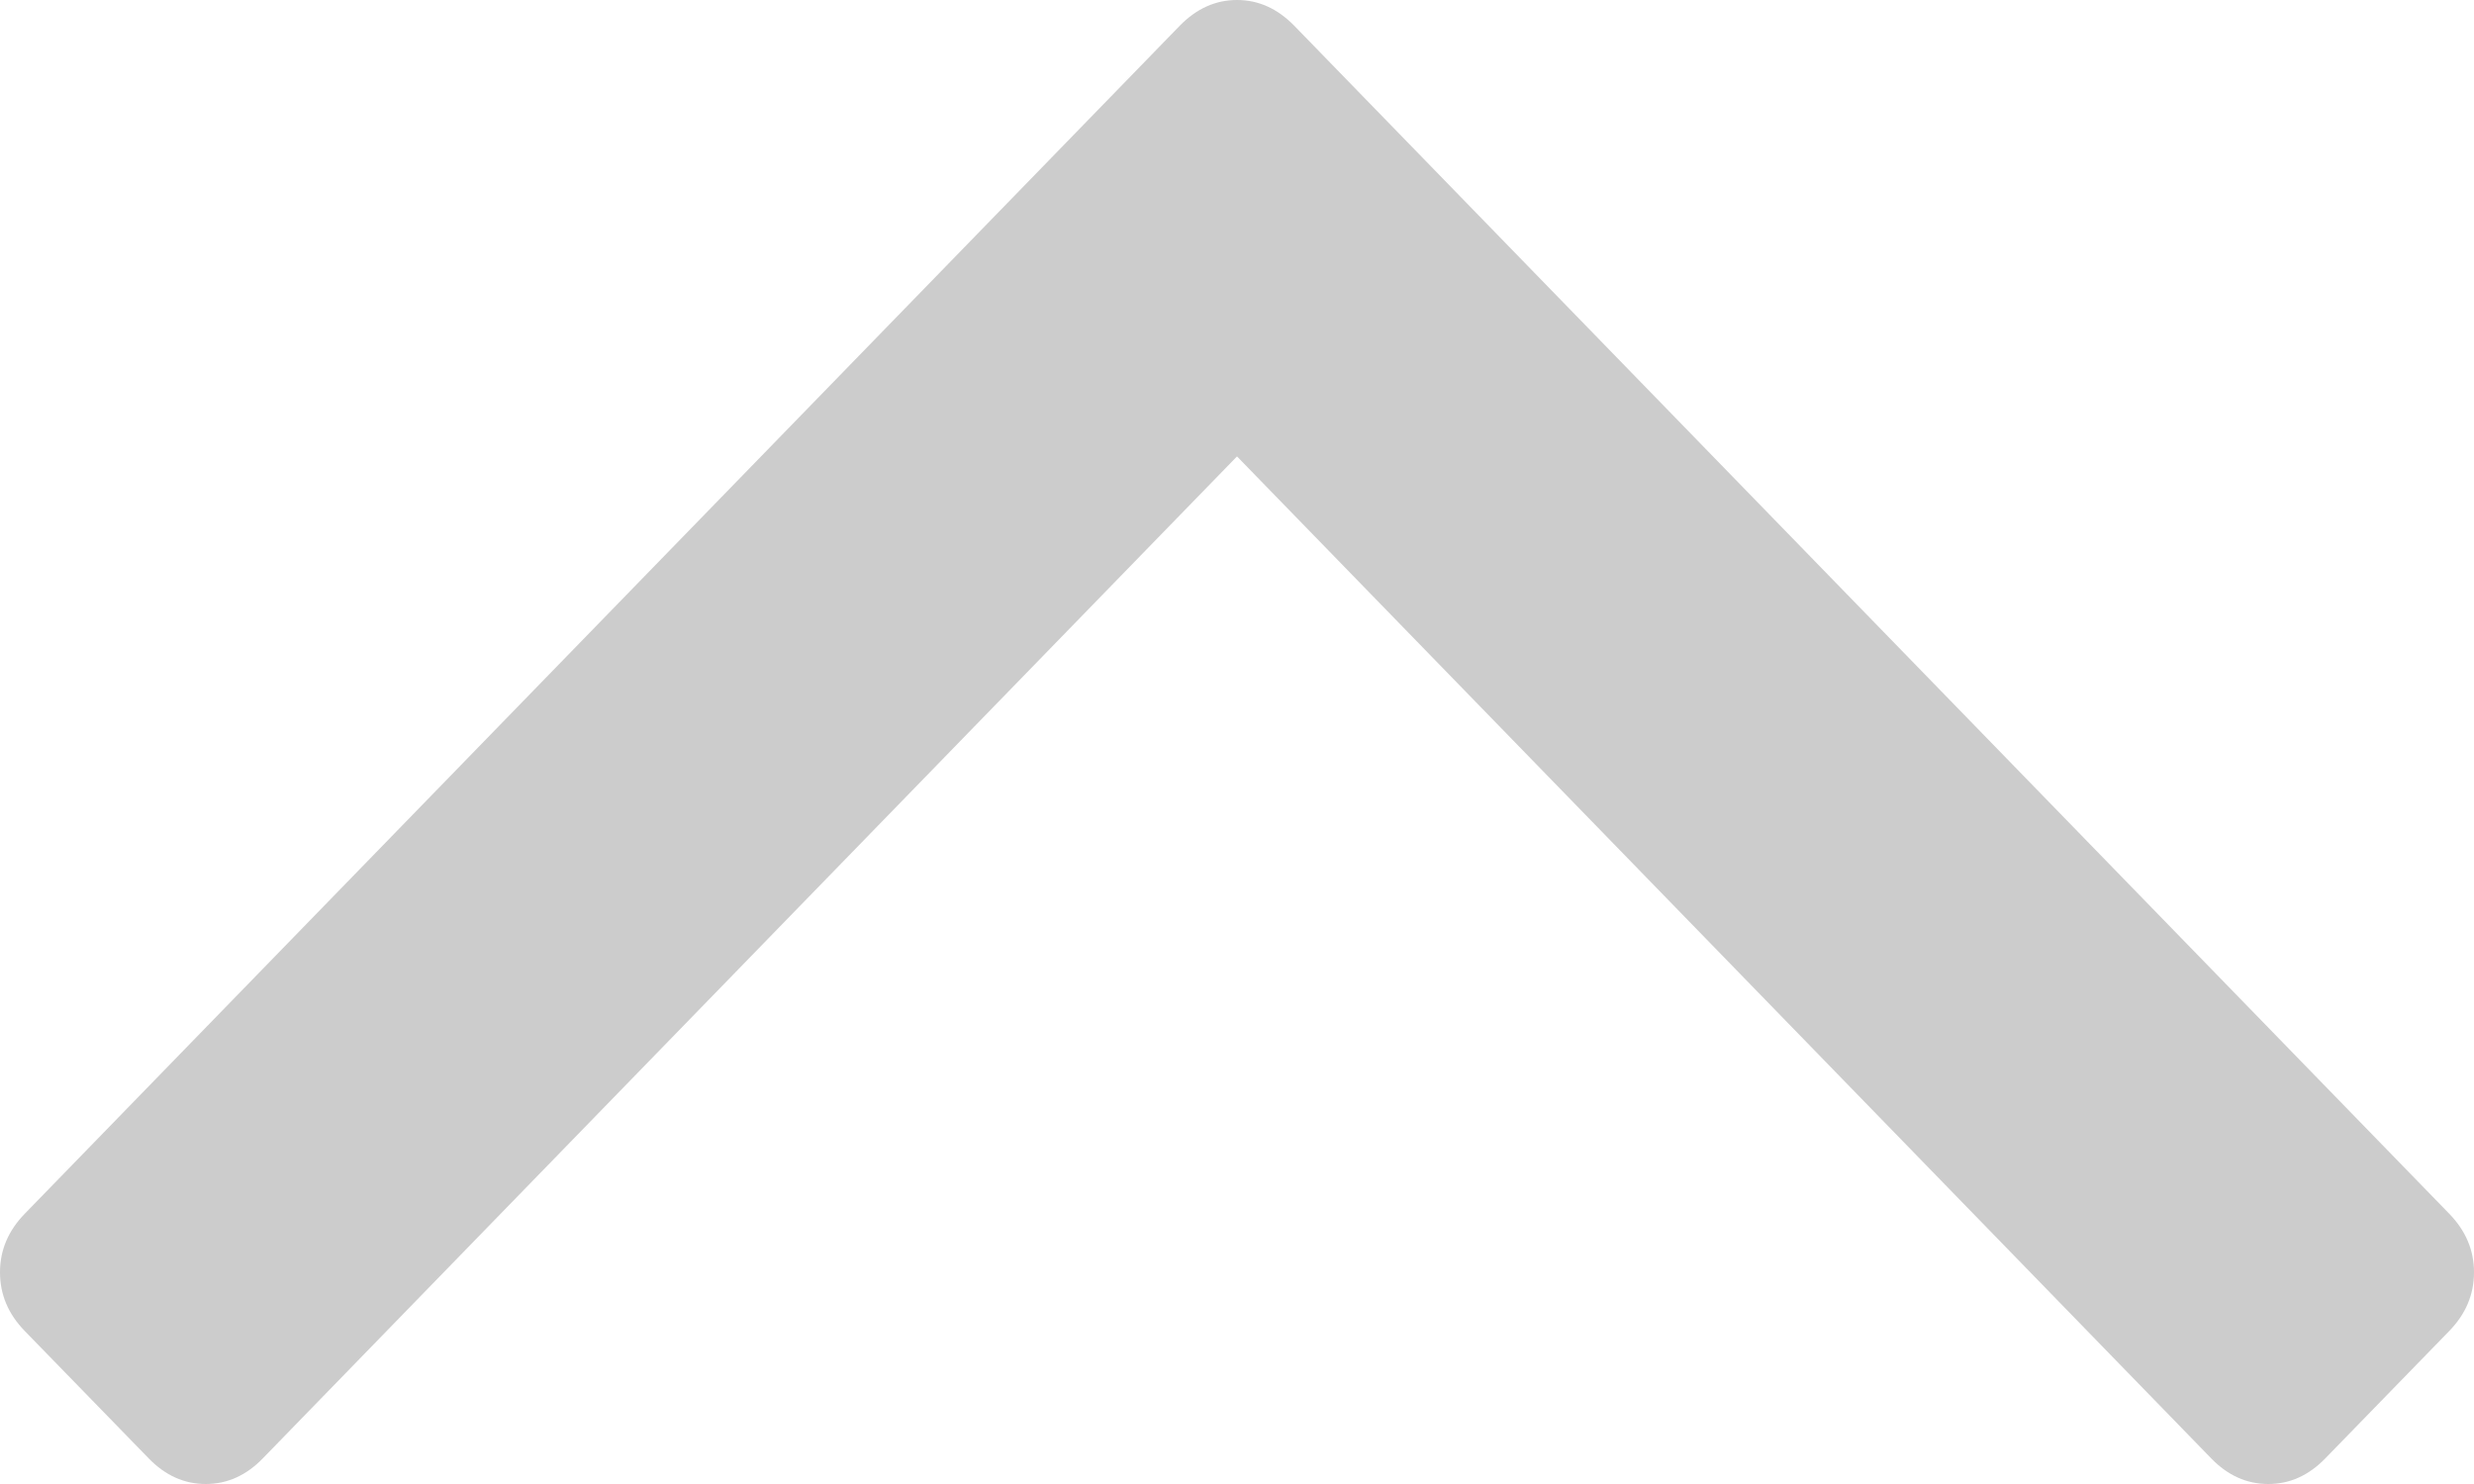 ﻿<?xml version="1.0" encoding="utf-8"?>
<svg version="1.1" xmlns:xlink="http://www.w3.org/1999/xlink" width="15px" height="9px" xmlns="http://www.w3.org/2000/svg">
  <g transform="matrix(1 0 0 1 -336 -147 )">
    <path d="M 14.85 7.361  C 14.95 7.464  15 7.582  15 7.716  C 15 7.851  14.95 7.969  14.85 8.072  L 14.098 8.845  C 13.998 8.948  13.883 9  13.753 9  C 13.622 9  13.507 8.948  13.407 8.845  L 7.5 2.768  L 1.593 8.845  C 1.493 8.948  1.378 9  1.247 9  C 1.117 9  1.002 8.948  0.902 8.845  L 0.15 8.072  C 0.05 7.969  0 7.851  0 7.716  C 0 7.582  0.05 7.464  0.15 7.361  L 7.154 0.155  C 7.255 0.052  7.37 0  7.5 0  C 7.63 0  7.745 0.052  7.846 0.155  L 14.85 7.361  Z " fill-rule="nonzero" fill="#cccccc" stroke="none" transform="matrix(1 0 0 1 336 147 )" />
  </g>
</svg>